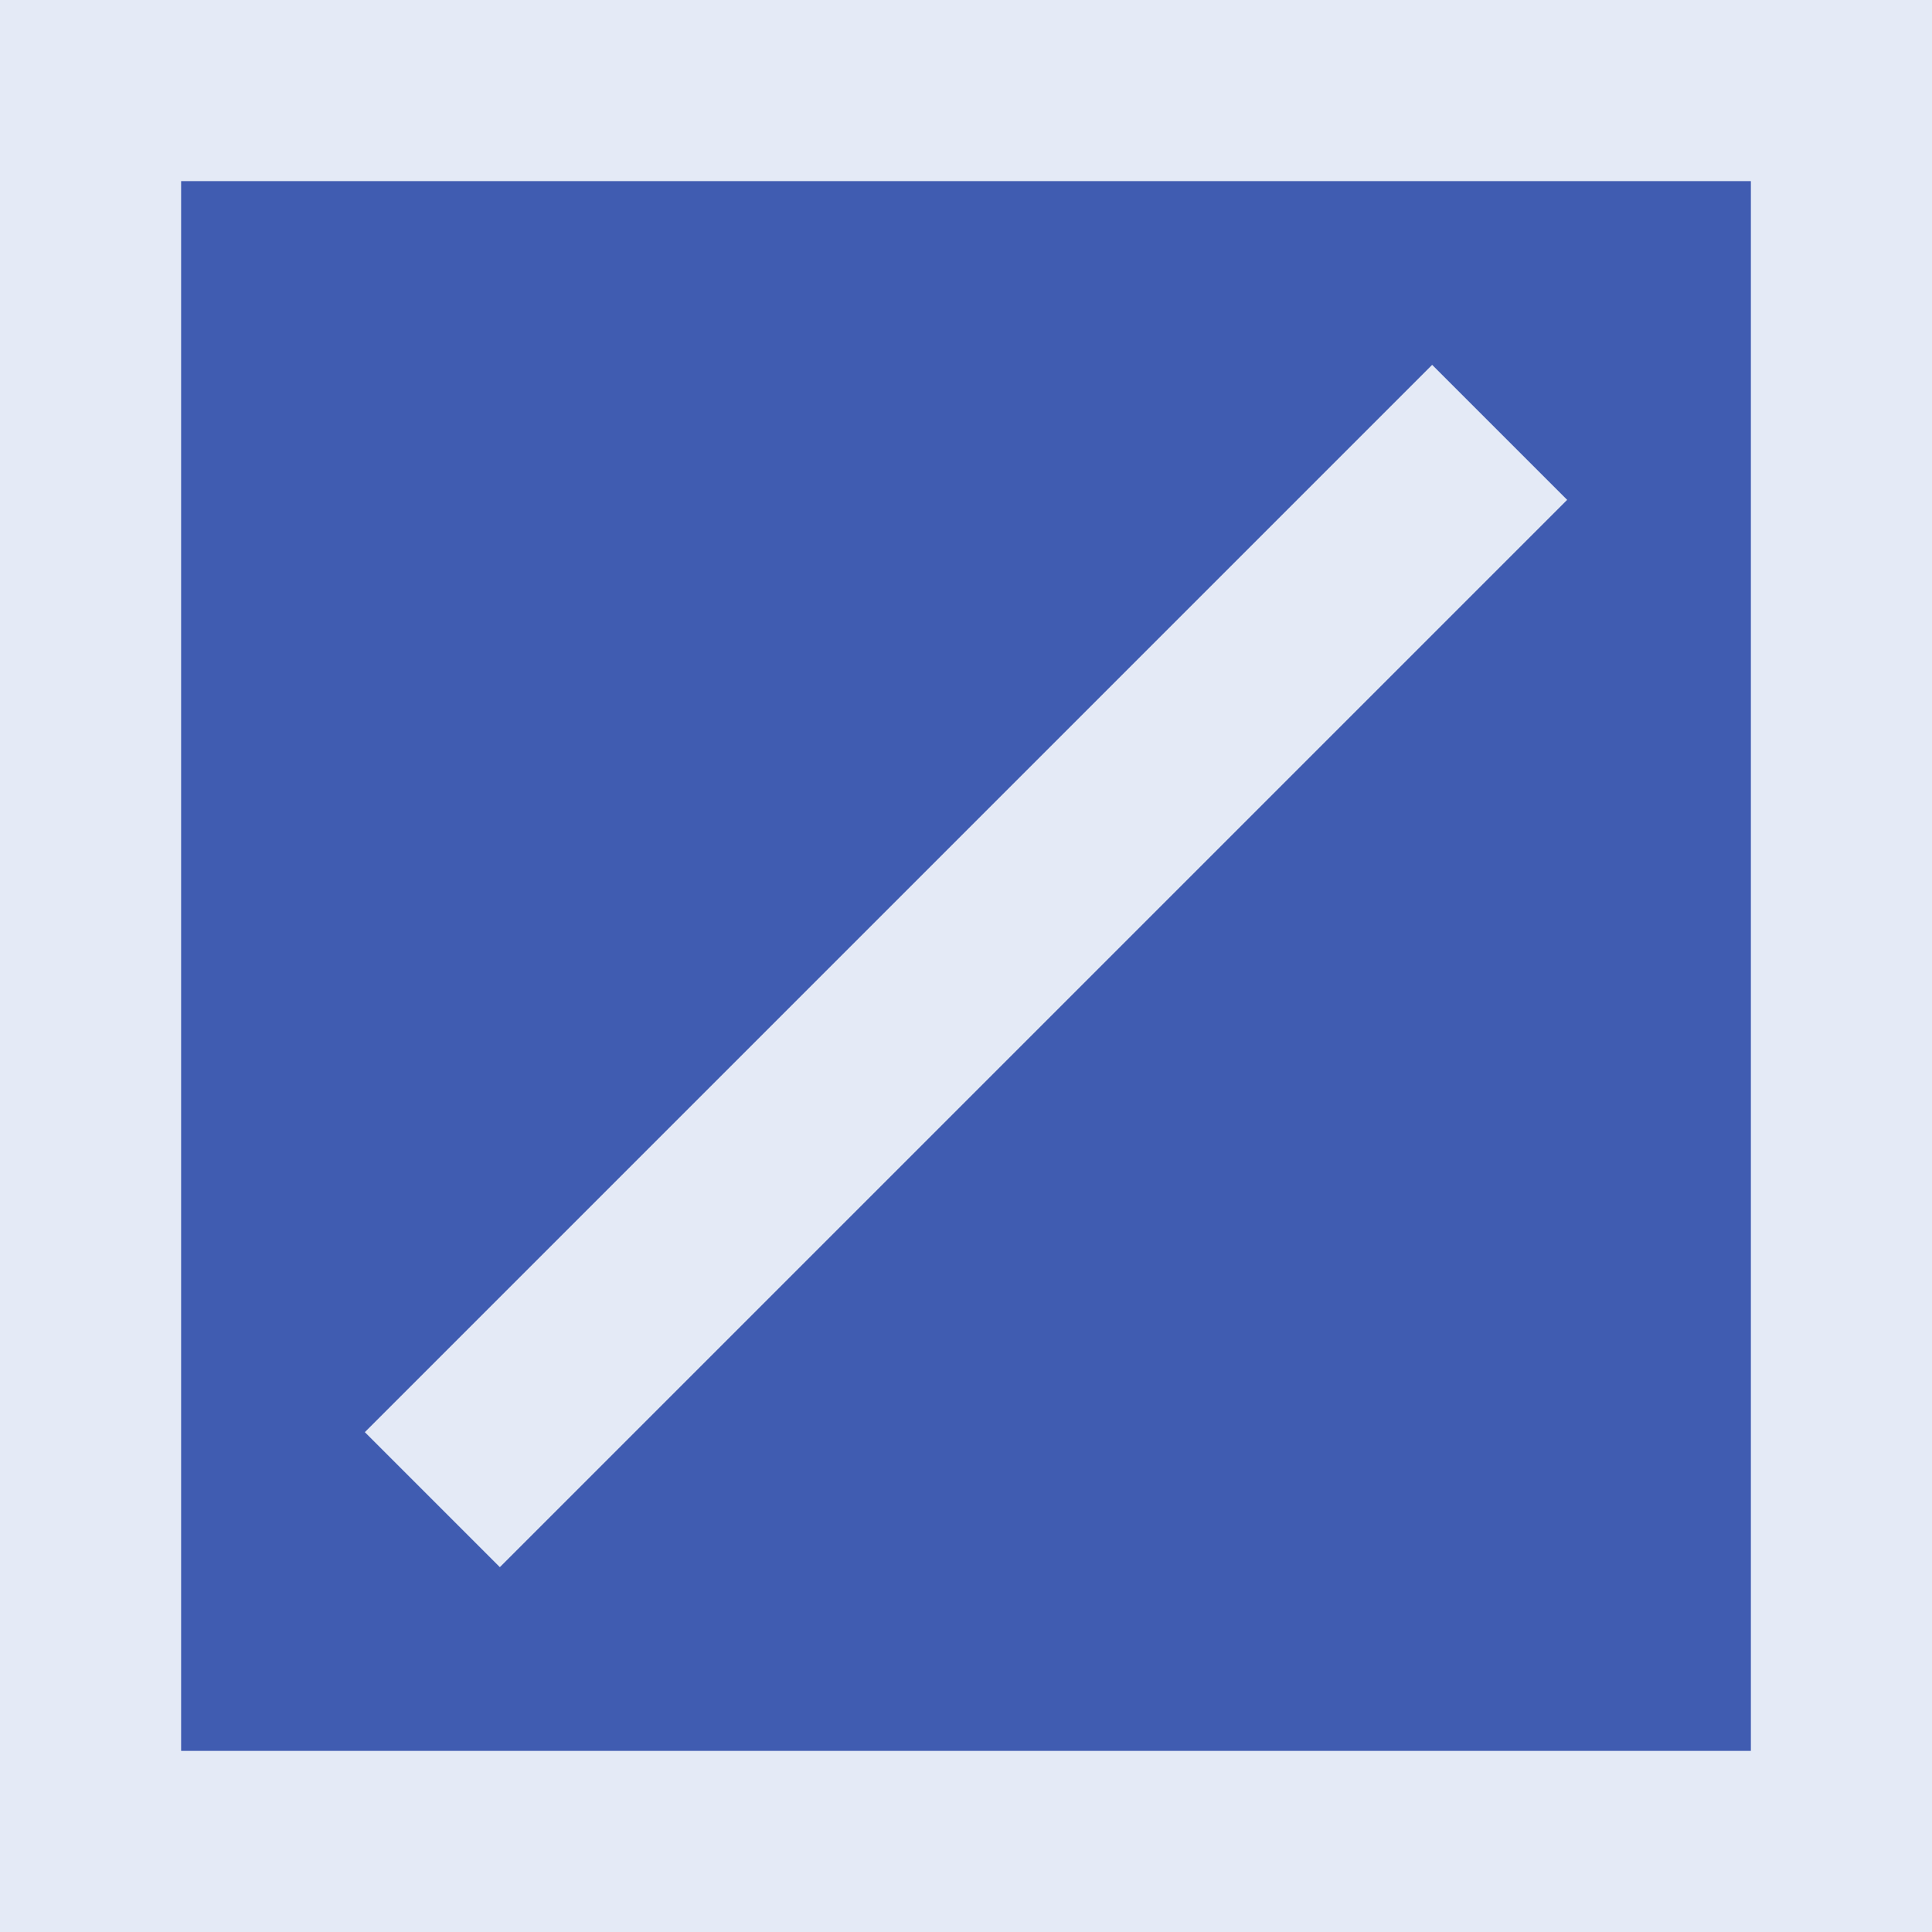 <svg xmlns="http://www.w3.org/2000/svg" width="64" height="64"><path d="M3 3h58v58H3z" style="fill:#405cb1;fill-opacity:1;stroke:#e4eaf6;stroke-width:6;stroke-miterlimit:4;stroke-dasharray:none;stroke-opacity:1"/><path d="m14.322 49.678 35.356-35.356" style="fill:none;stroke:#e4eaf6;stroke-width:6.325;stroke-linecap:butt;stroke-linejoin:miter;stroke-miterlimit:4;stroke-dasharray:none;stroke-opacity:1"/></svg>